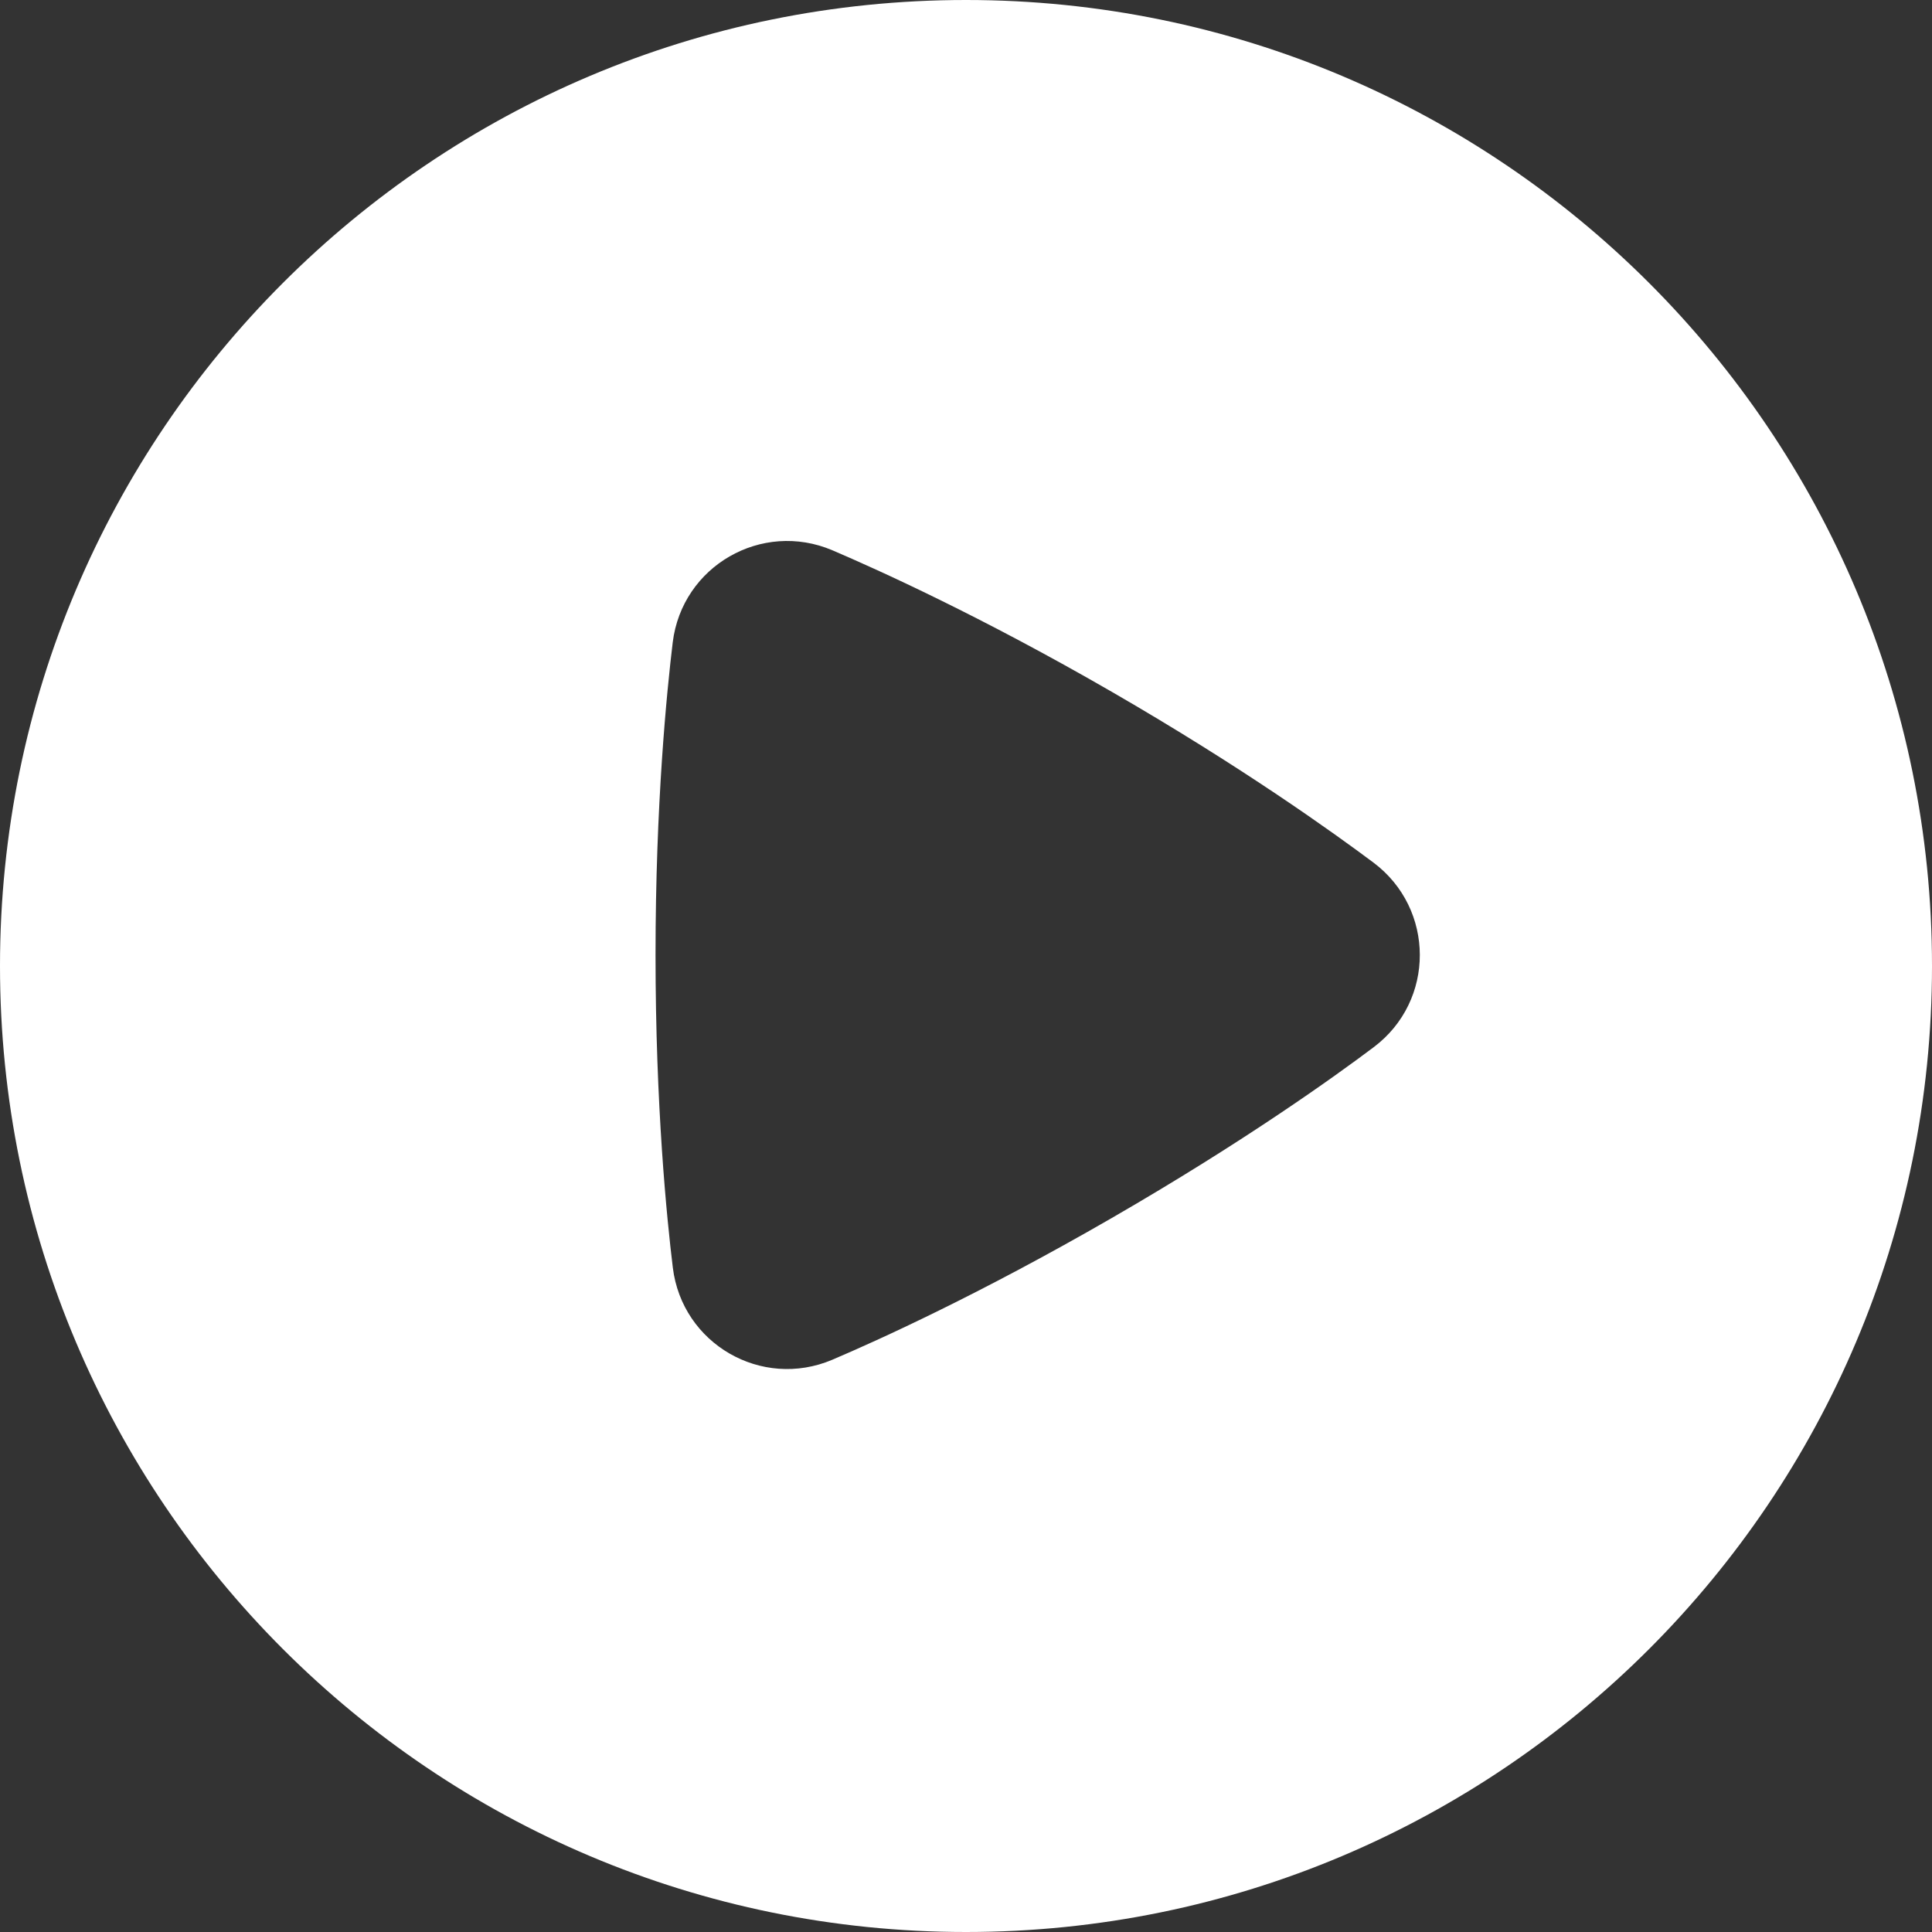 <svg width="20" height="20" viewBox="0 0 20 20" fill="none" xmlns="http://www.w3.org/2000/svg">
<rect x="0" y="0" width="20" height="20" fill="#333333" stroke="none"/>
<path fill-rule="evenodd" clip-rule="evenodd" d="M10 0C4.477 0 0 4.477 0 10C0 15.523 4.477 20 10 20C15.523 20 20 15.523 20 10C20 4.477 15.523 0 10 0ZM8.618 5.697C7.886 5.385 7.061 5.859 6.964 6.65C6.903 7.157 6.786 8.317 6.786 9.886C6.786 11.455 6.903 12.616 6.965 13.122C7.061 13.911 7.883 14.387 8.616 14.076C9.083 13.877 10.137 13.401 11.507 12.61C12.877 11.819 13.816 11.145 14.221 10.84C14.859 10.36 14.855 9.409 14.22 8.931C13.811 8.625 12.861 7.942 11.508 7.161C10.154 6.379 9.088 5.898 8.618 5.697Z" fill="white"/>
</svg>
